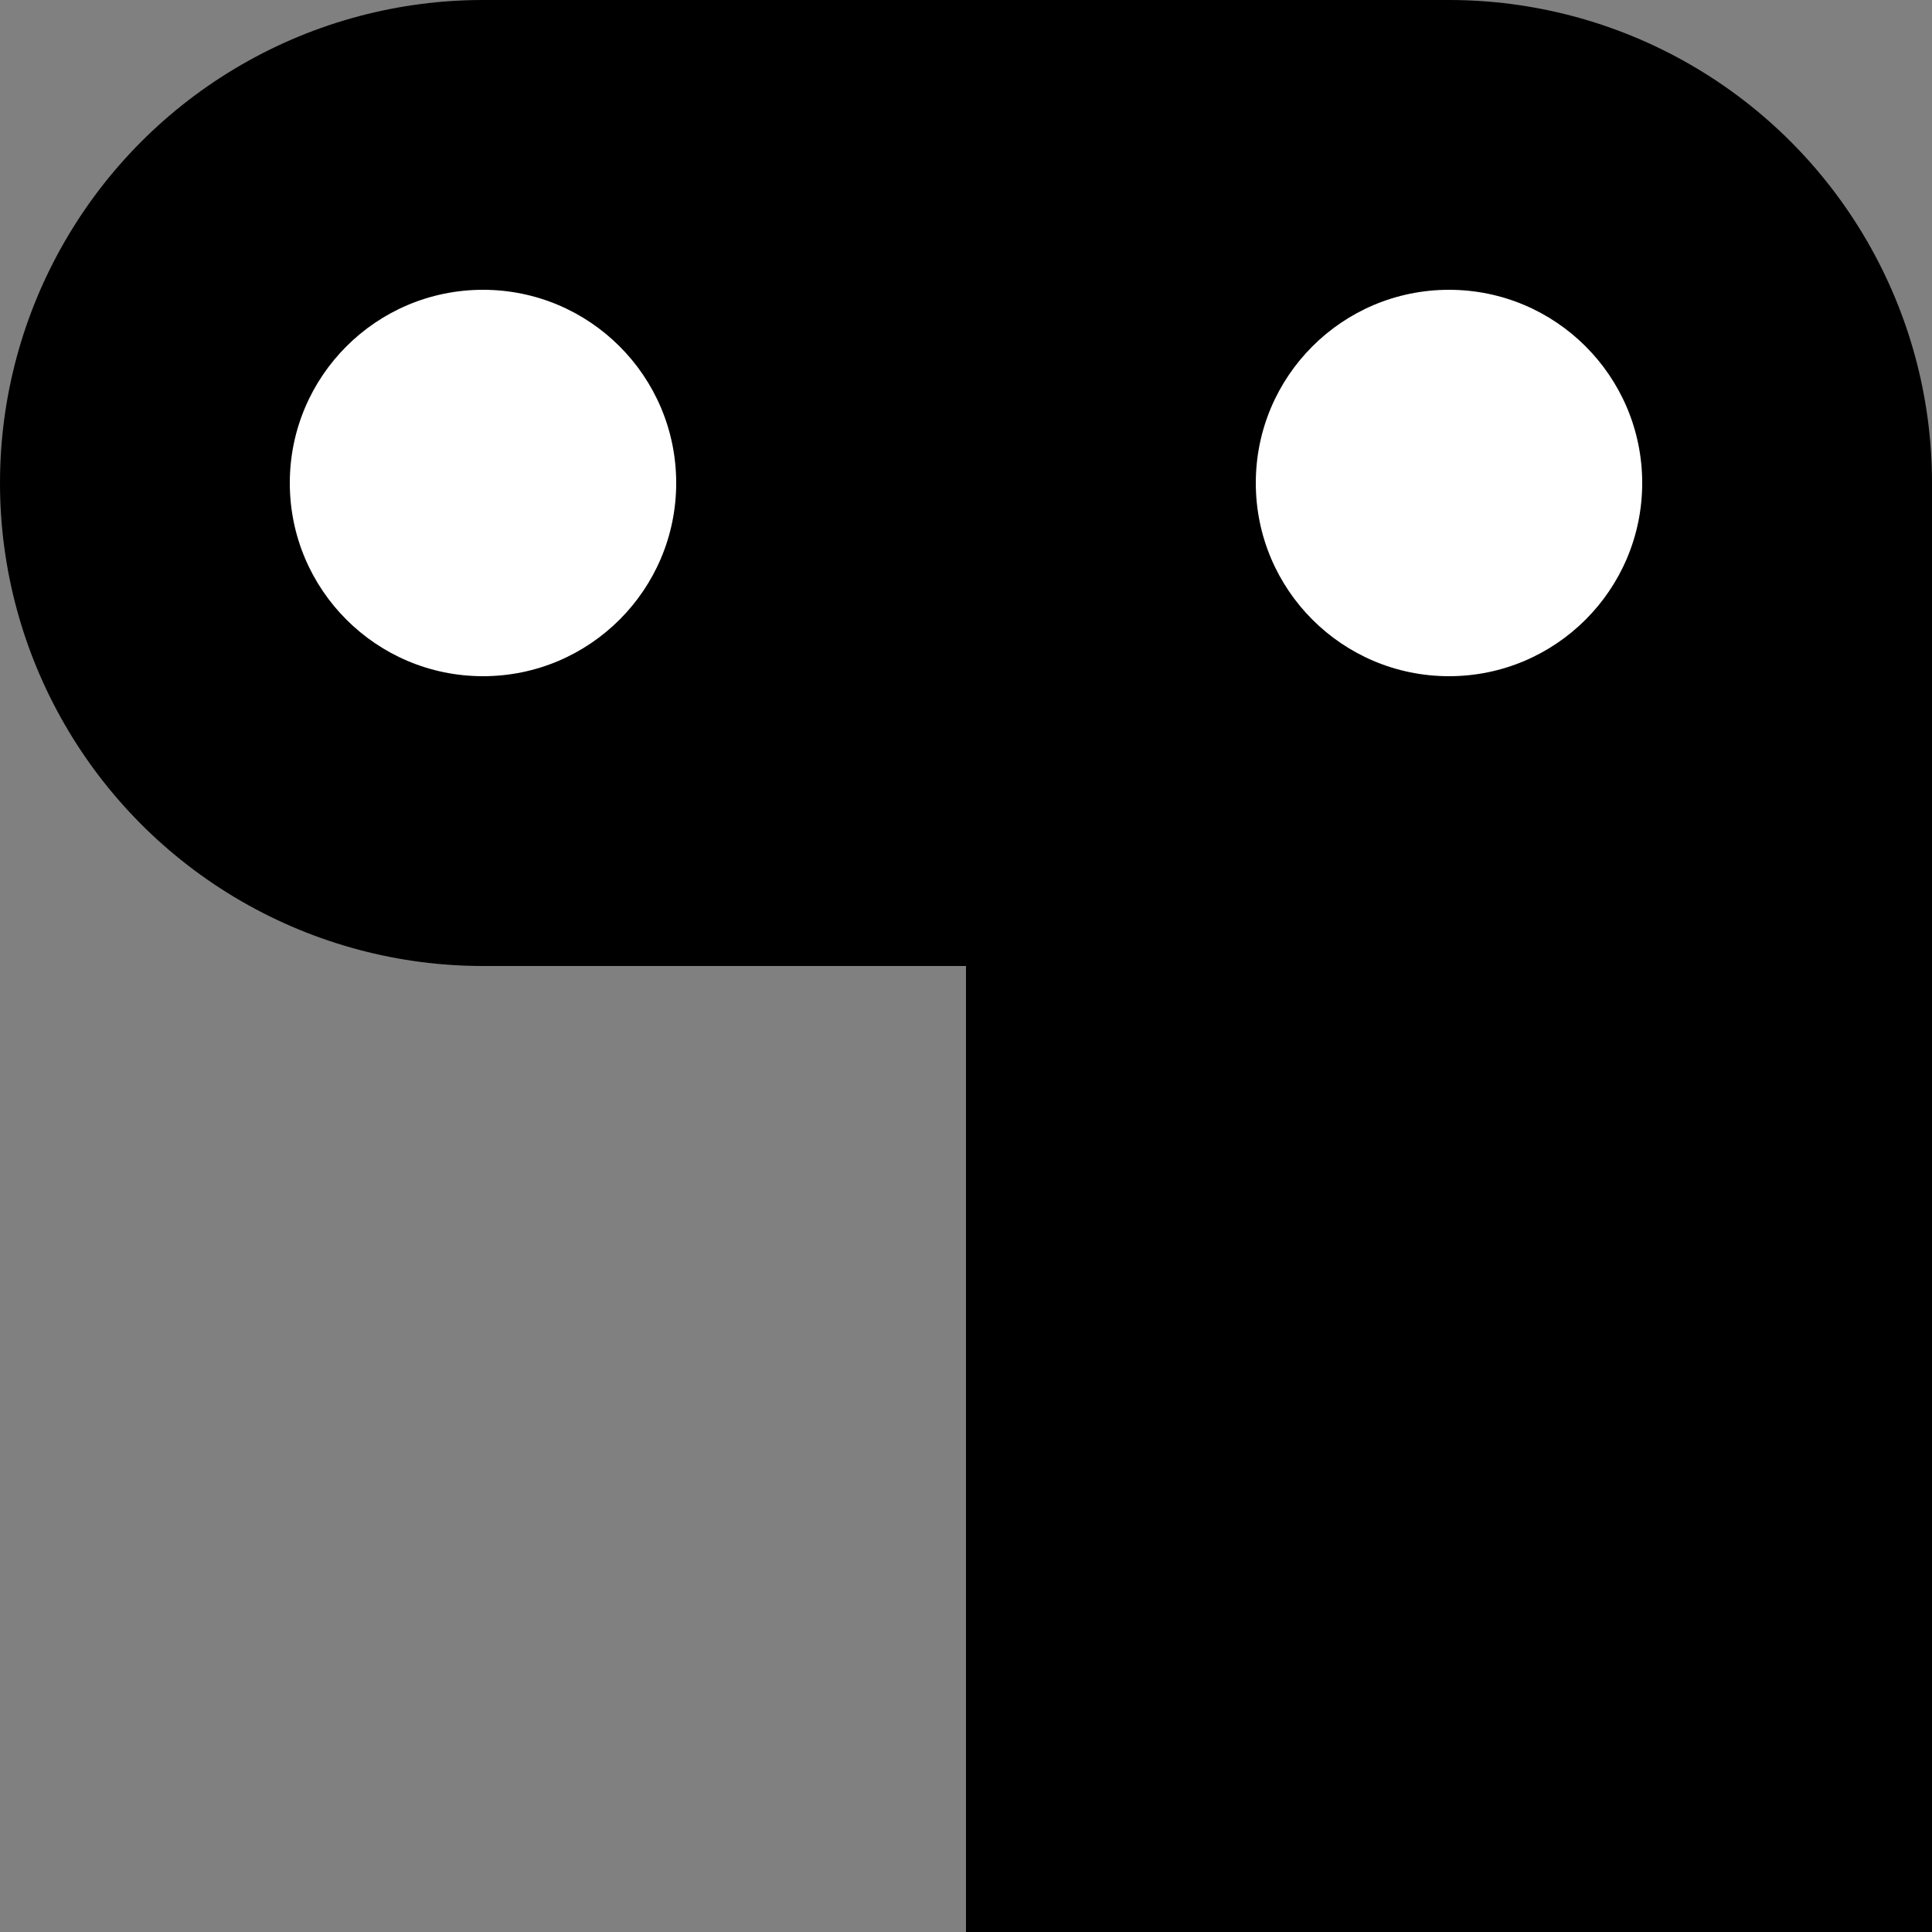 <svg viewBox="0 0 1 1" width="512" height="512" xmlns="http://www.w3.org/2000/svg"><rect x="0" y="0" width="1" height="1" fill="#808080" stroke="none"/><rect height="75%" width="50%" y="25%" x="50%"/><rect height="50%" width="50%" y="0%" x="25%"/><circle r="25%" cx="75%" cy="25%"/><circle r="25%" cx="25%" cy="25%"/><circle r="10%" cx="25%" cy="25%" fill="#ffffff"/><circle r="10%" cx="75%" cy="25%" fill="#ffffff"/></svg>